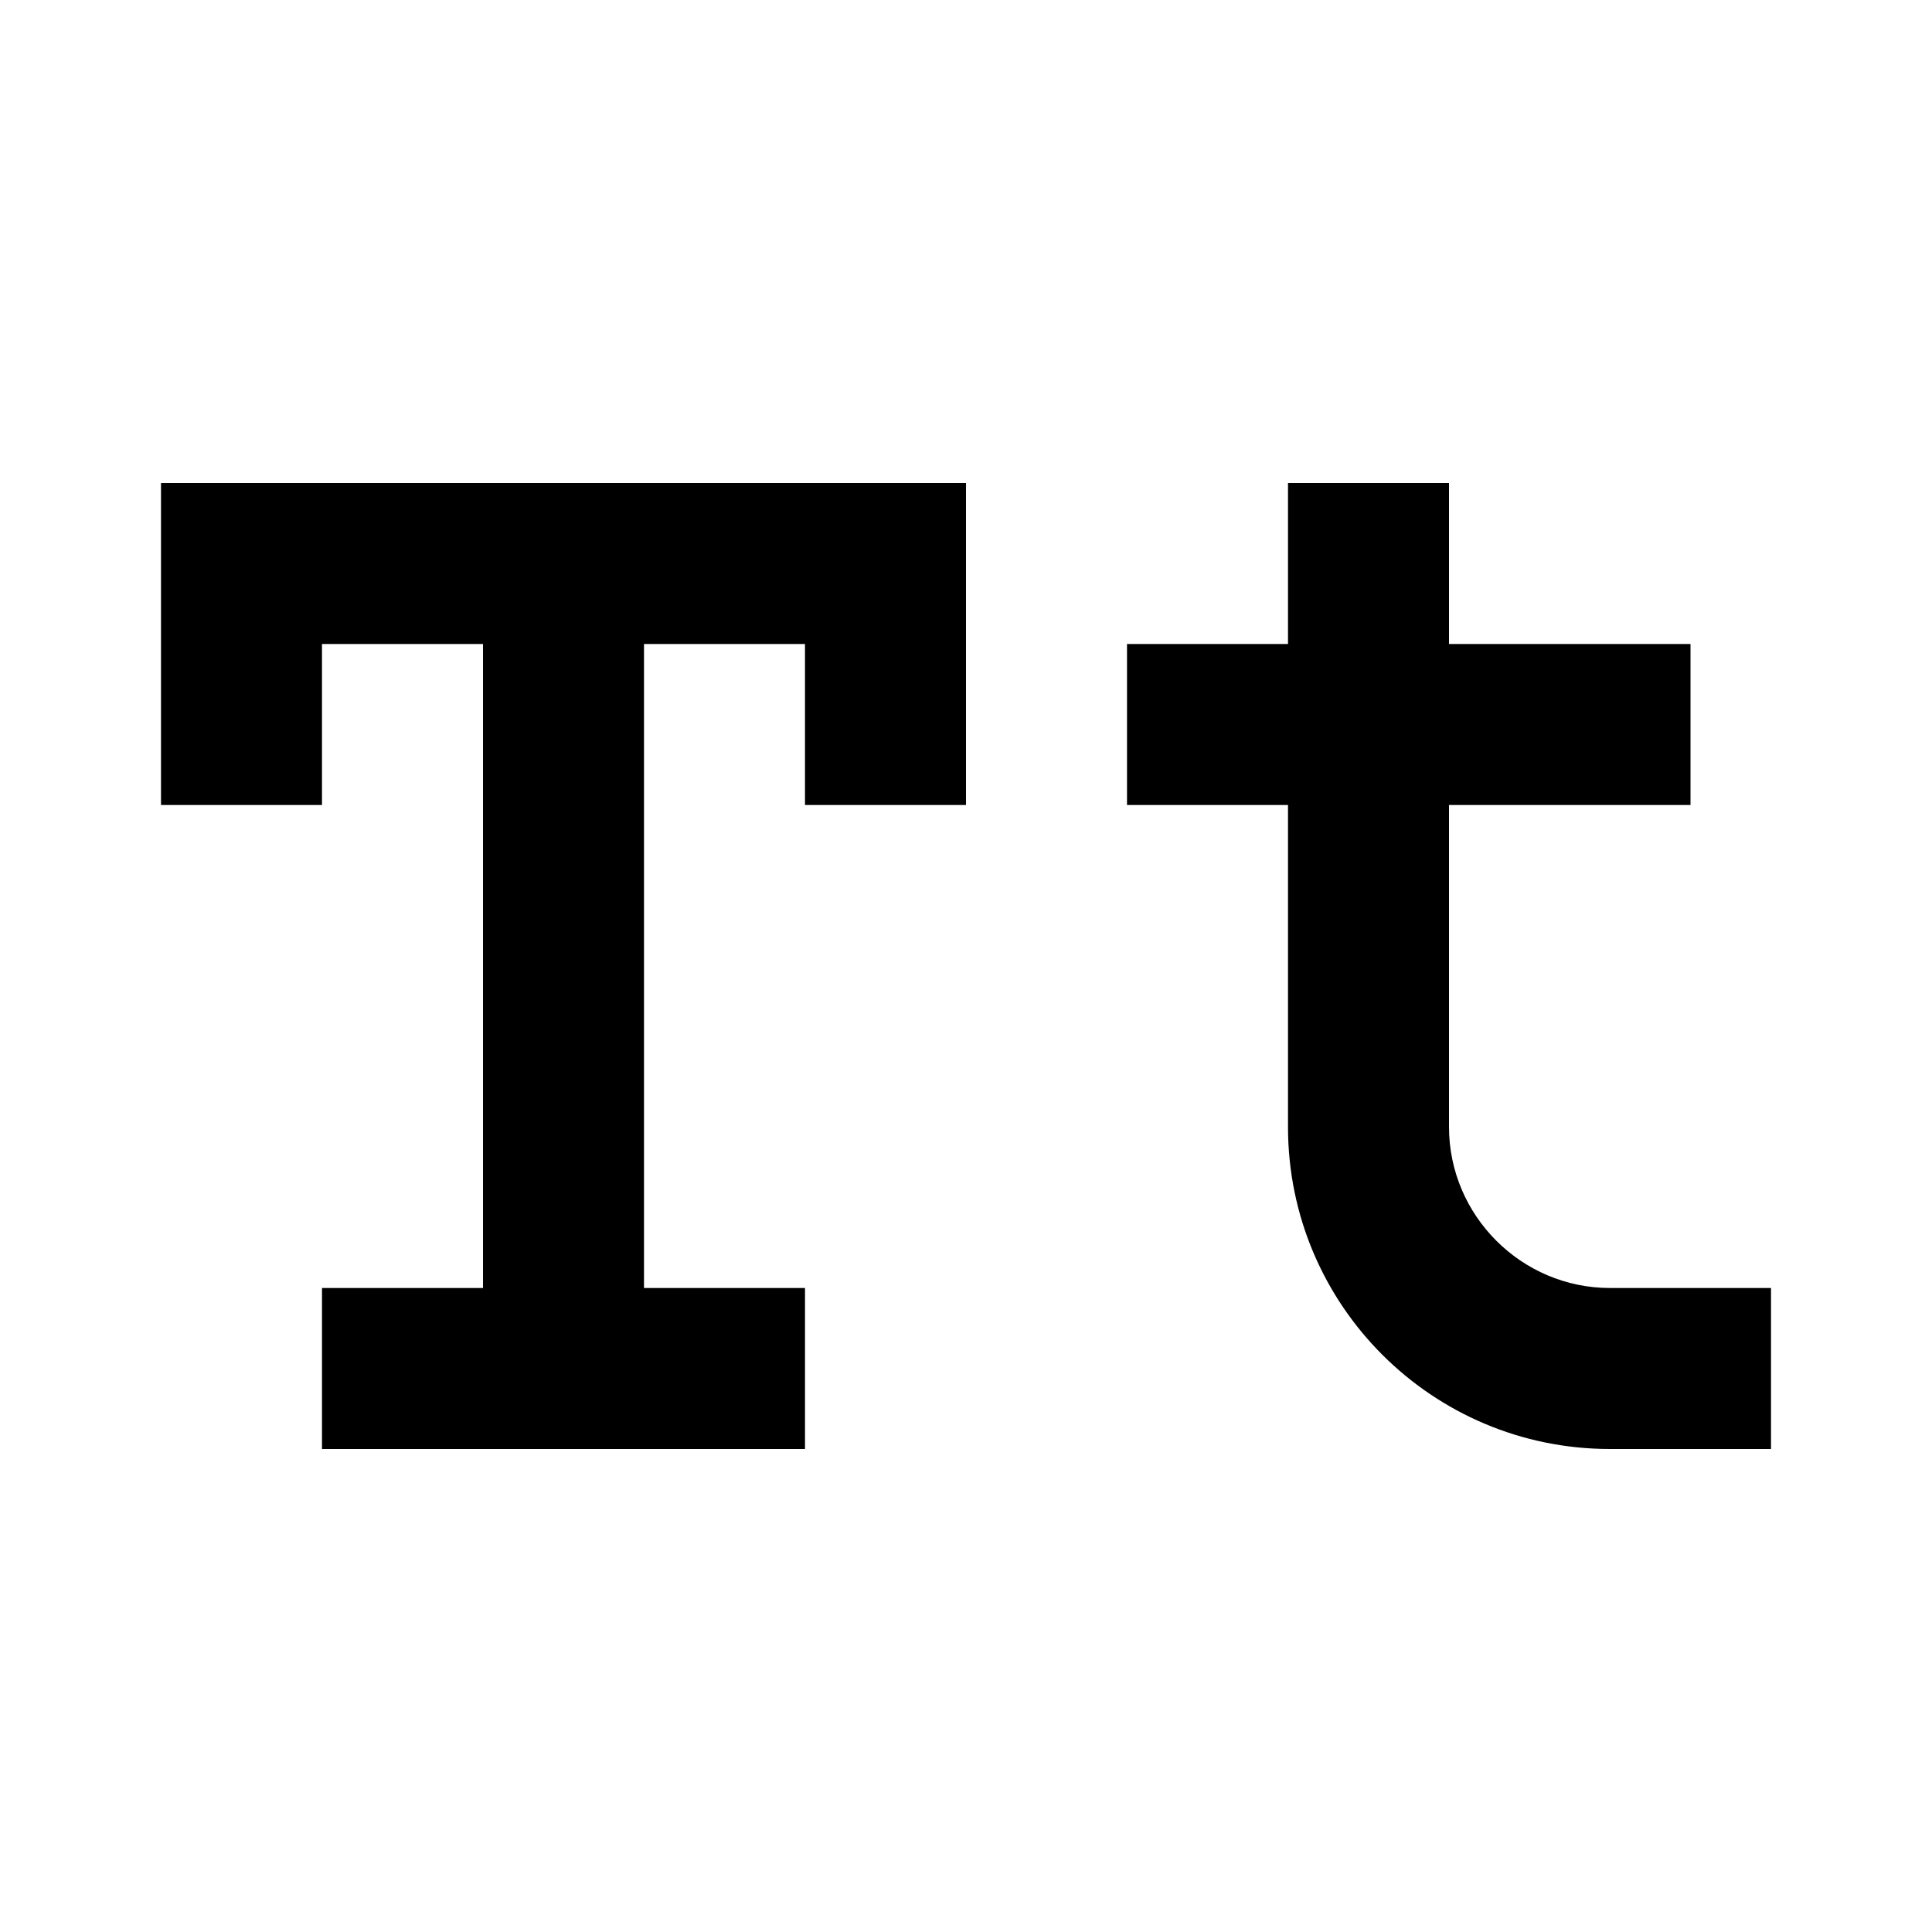 <svg xmlns="http://www.w3.org/2000/svg" width="24" height="24"><!--Boxicons v3.0 https://boxicons.com | License  https://docs.boxicons.com/free--><path d="M12 6H2v4h2V8h2v8H4v2h6v-2H8V8h2v2h2zm6 8v-4h3V8h-3V6h-2v2h-2v2h2v4c0 2.21 1.79 4 4 4h2v-2h-2c-1.1 0-2-.9-2-2"/></svg>